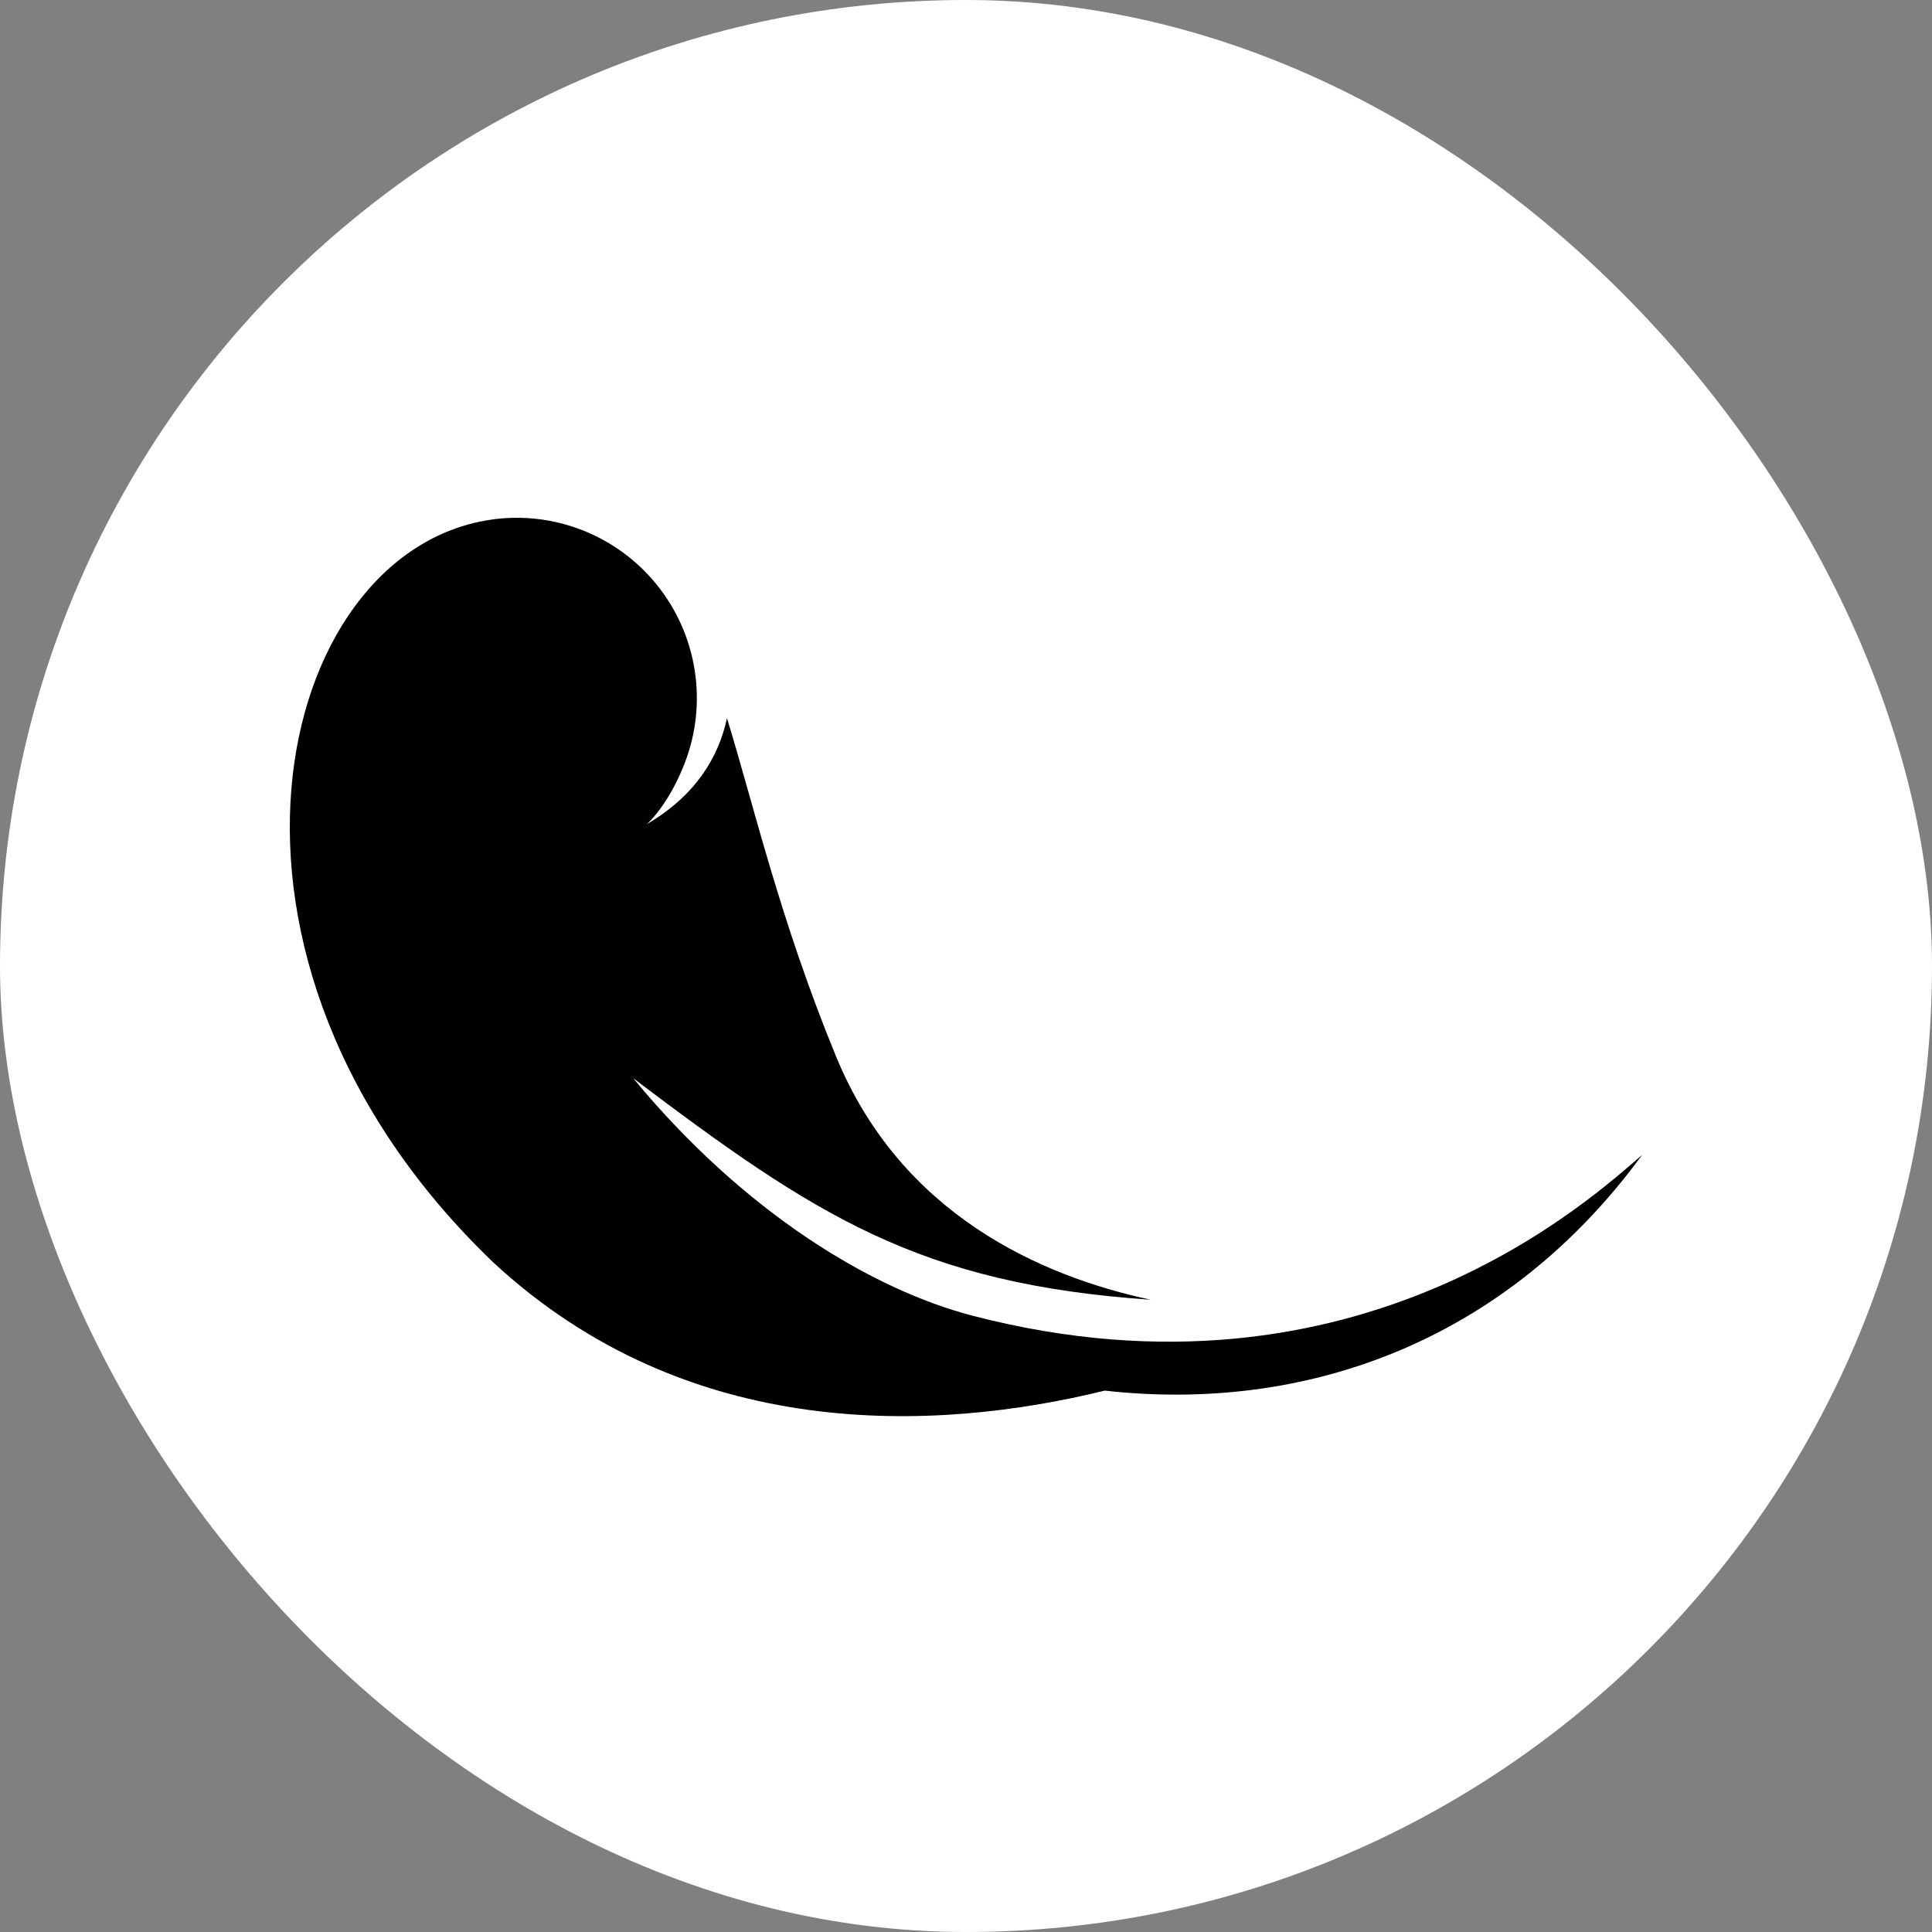 <svg width="32" height="32" viewBox="0 0 32 32" fill="none" xmlns="http://www.w3.org/2000/svg">
<rect x="0" y="0" width="32" height="32" fill="#808080" stroke="none"/>
<rect width="32" height="32" rx="16" fill="white"/>
<path d="M16.115 21.794C14.449 21.362 12.33 20.09 10.488 17.859C13.5 20.134 15.221 21.265 19.061 21.528C17.241 21.139 14.924 20.115 13.849 17.501C12.911 15.217 12.486 13.337 12.041 11.896C11.9 12.546 11.523 13.174 10.715 13.65C10.715 13.65 11.076 13.337 11.347 12.624C11.724 11.634 11.547 10.518 10.884 9.692C10.22 8.865 9.168 8.452 8.12 8.609C8.119 8.609 8.118 8.609 8.116 8.61C4.528 9.15 2.911 15.87 8.171 20.91C11.398 23.901 15.485 23.724 18.298 23.033C21.627 23.406 24.932 22.227 27.2 19.128C26.414 19.797 22.524 23.456 16.115 21.794Z" fill="black"/>
</svg>

